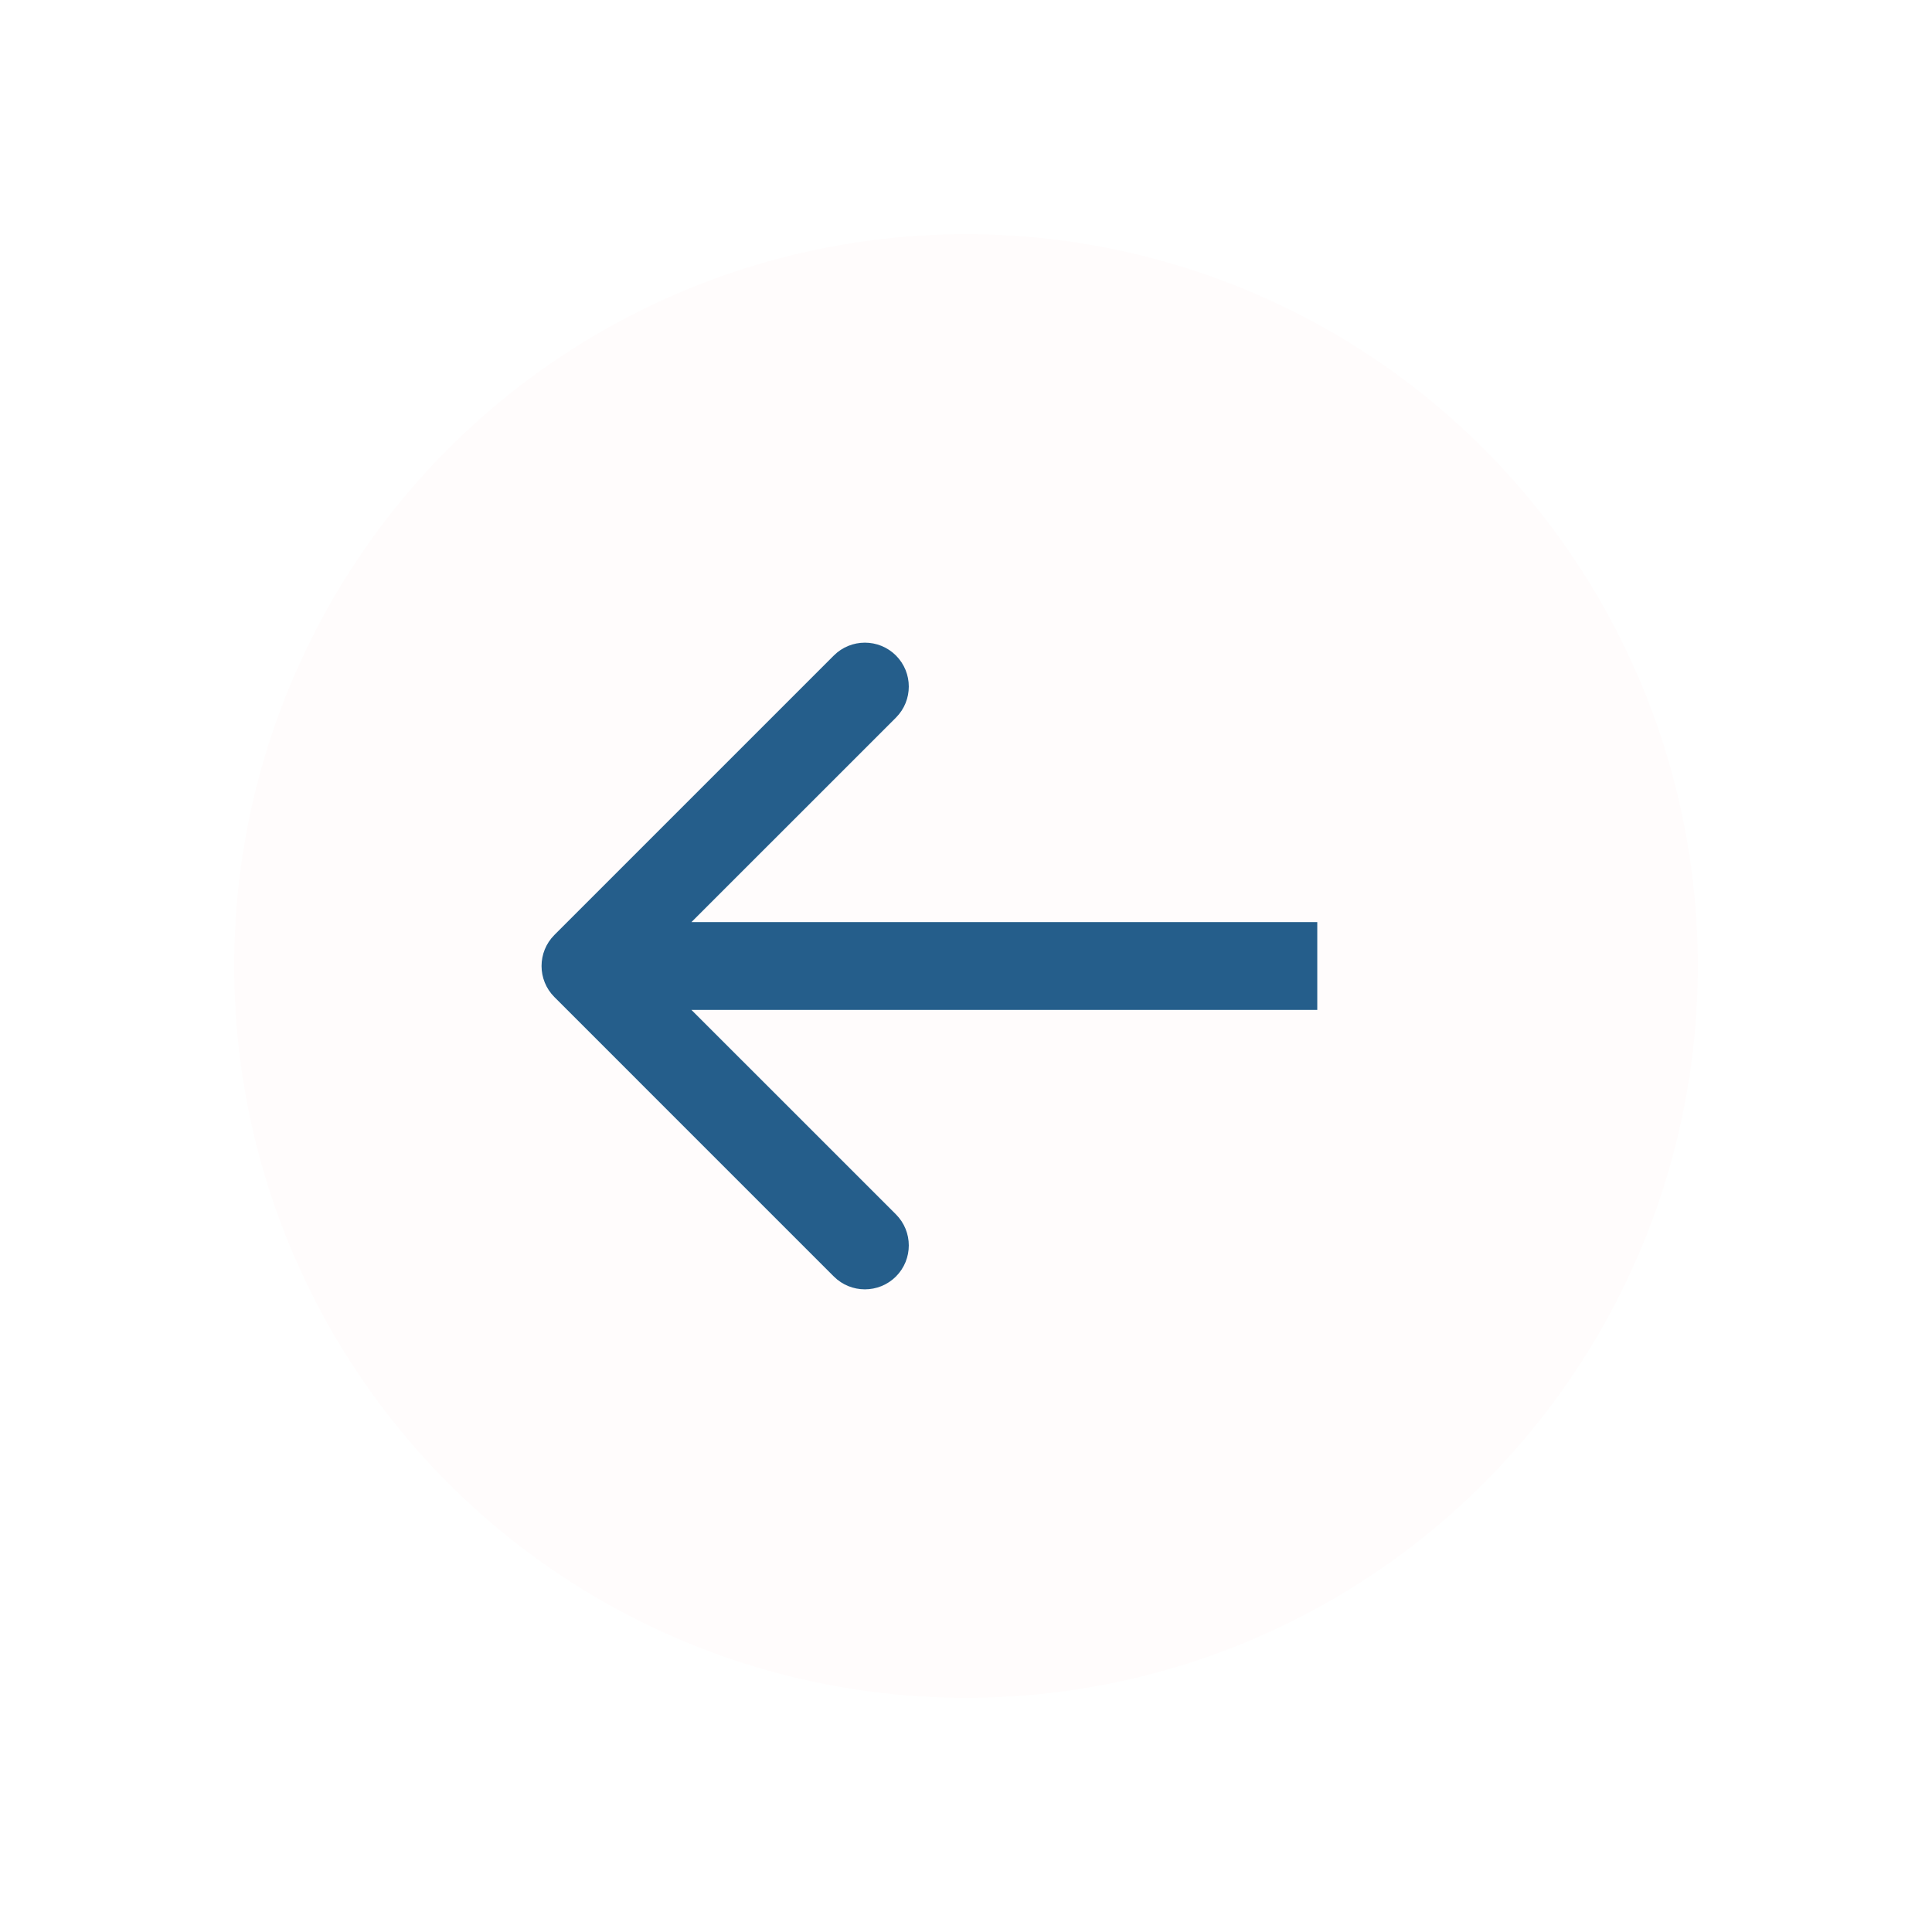 <svg width="66" height="66" viewBox="0 0 66 66" fill="none" xmlns="http://www.w3.org/2000/svg">
<g filter="url(#filter0_d_303_40)">
<circle cx="33" cy="33" r="25" fill="#FFFCFC"/>
</g>
<path d="M18.939 31.939C18.354 32.525 18.354 33.475 18.939 34.061L28.485 43.607C29.071 44.192 30.021 44.192 30.607 43.607C31.192 43.021 31.192 42.071 30.607 41.485L22.121 33L30.607 24.515C31.192 23.929 31.192 22.979 30.607 22.393C30.021 21.808 29.071 21.808 28.485 22.393L18.939 31.939ZM45 31.5L20 31.5V34.5H45V31.5Z" fill="#255E8B"/>
<defs>
<filter id="filter0_d_303_40" x="0" y="0" width="66" height="66" filterUnits="userSpaceOnUse" color-interpolation-filters="sRGB">
<feFlood flood-opacity="0" result="BackgroundImageFix"/>
<feColorMatrix in="SourceAlpha" type="matrix" values="0 0 0 0 0 0 0 0 0 0 0 0 0 0 0 0 0 0 127 0" result="hardAlpha"/>
<feMorphology radius="2" operator="dilate" in="SourceAlpha" result="effect1_dropShadow_303_40"/>
<feOffset/>
<feGaussianBlur stdDeviation="3"/>
<feComposite in2="hardAlpha" operator="out"/>
<feColorMatrix type="matrix" values="0 0 0 0 0 0 0 0 0 0 0 0 0 0 0 0 0 0 0.25 0"/>
<feBlend mode="normal" in2="BackgroundImageFix" result="effect1_dropShadow_303_40"/>
<feBlend mode="normal" in="SourceGraphic" in2="effect1_dropShadow_303_40" result="shape"/>
</filter>
</defs>
</svg>
